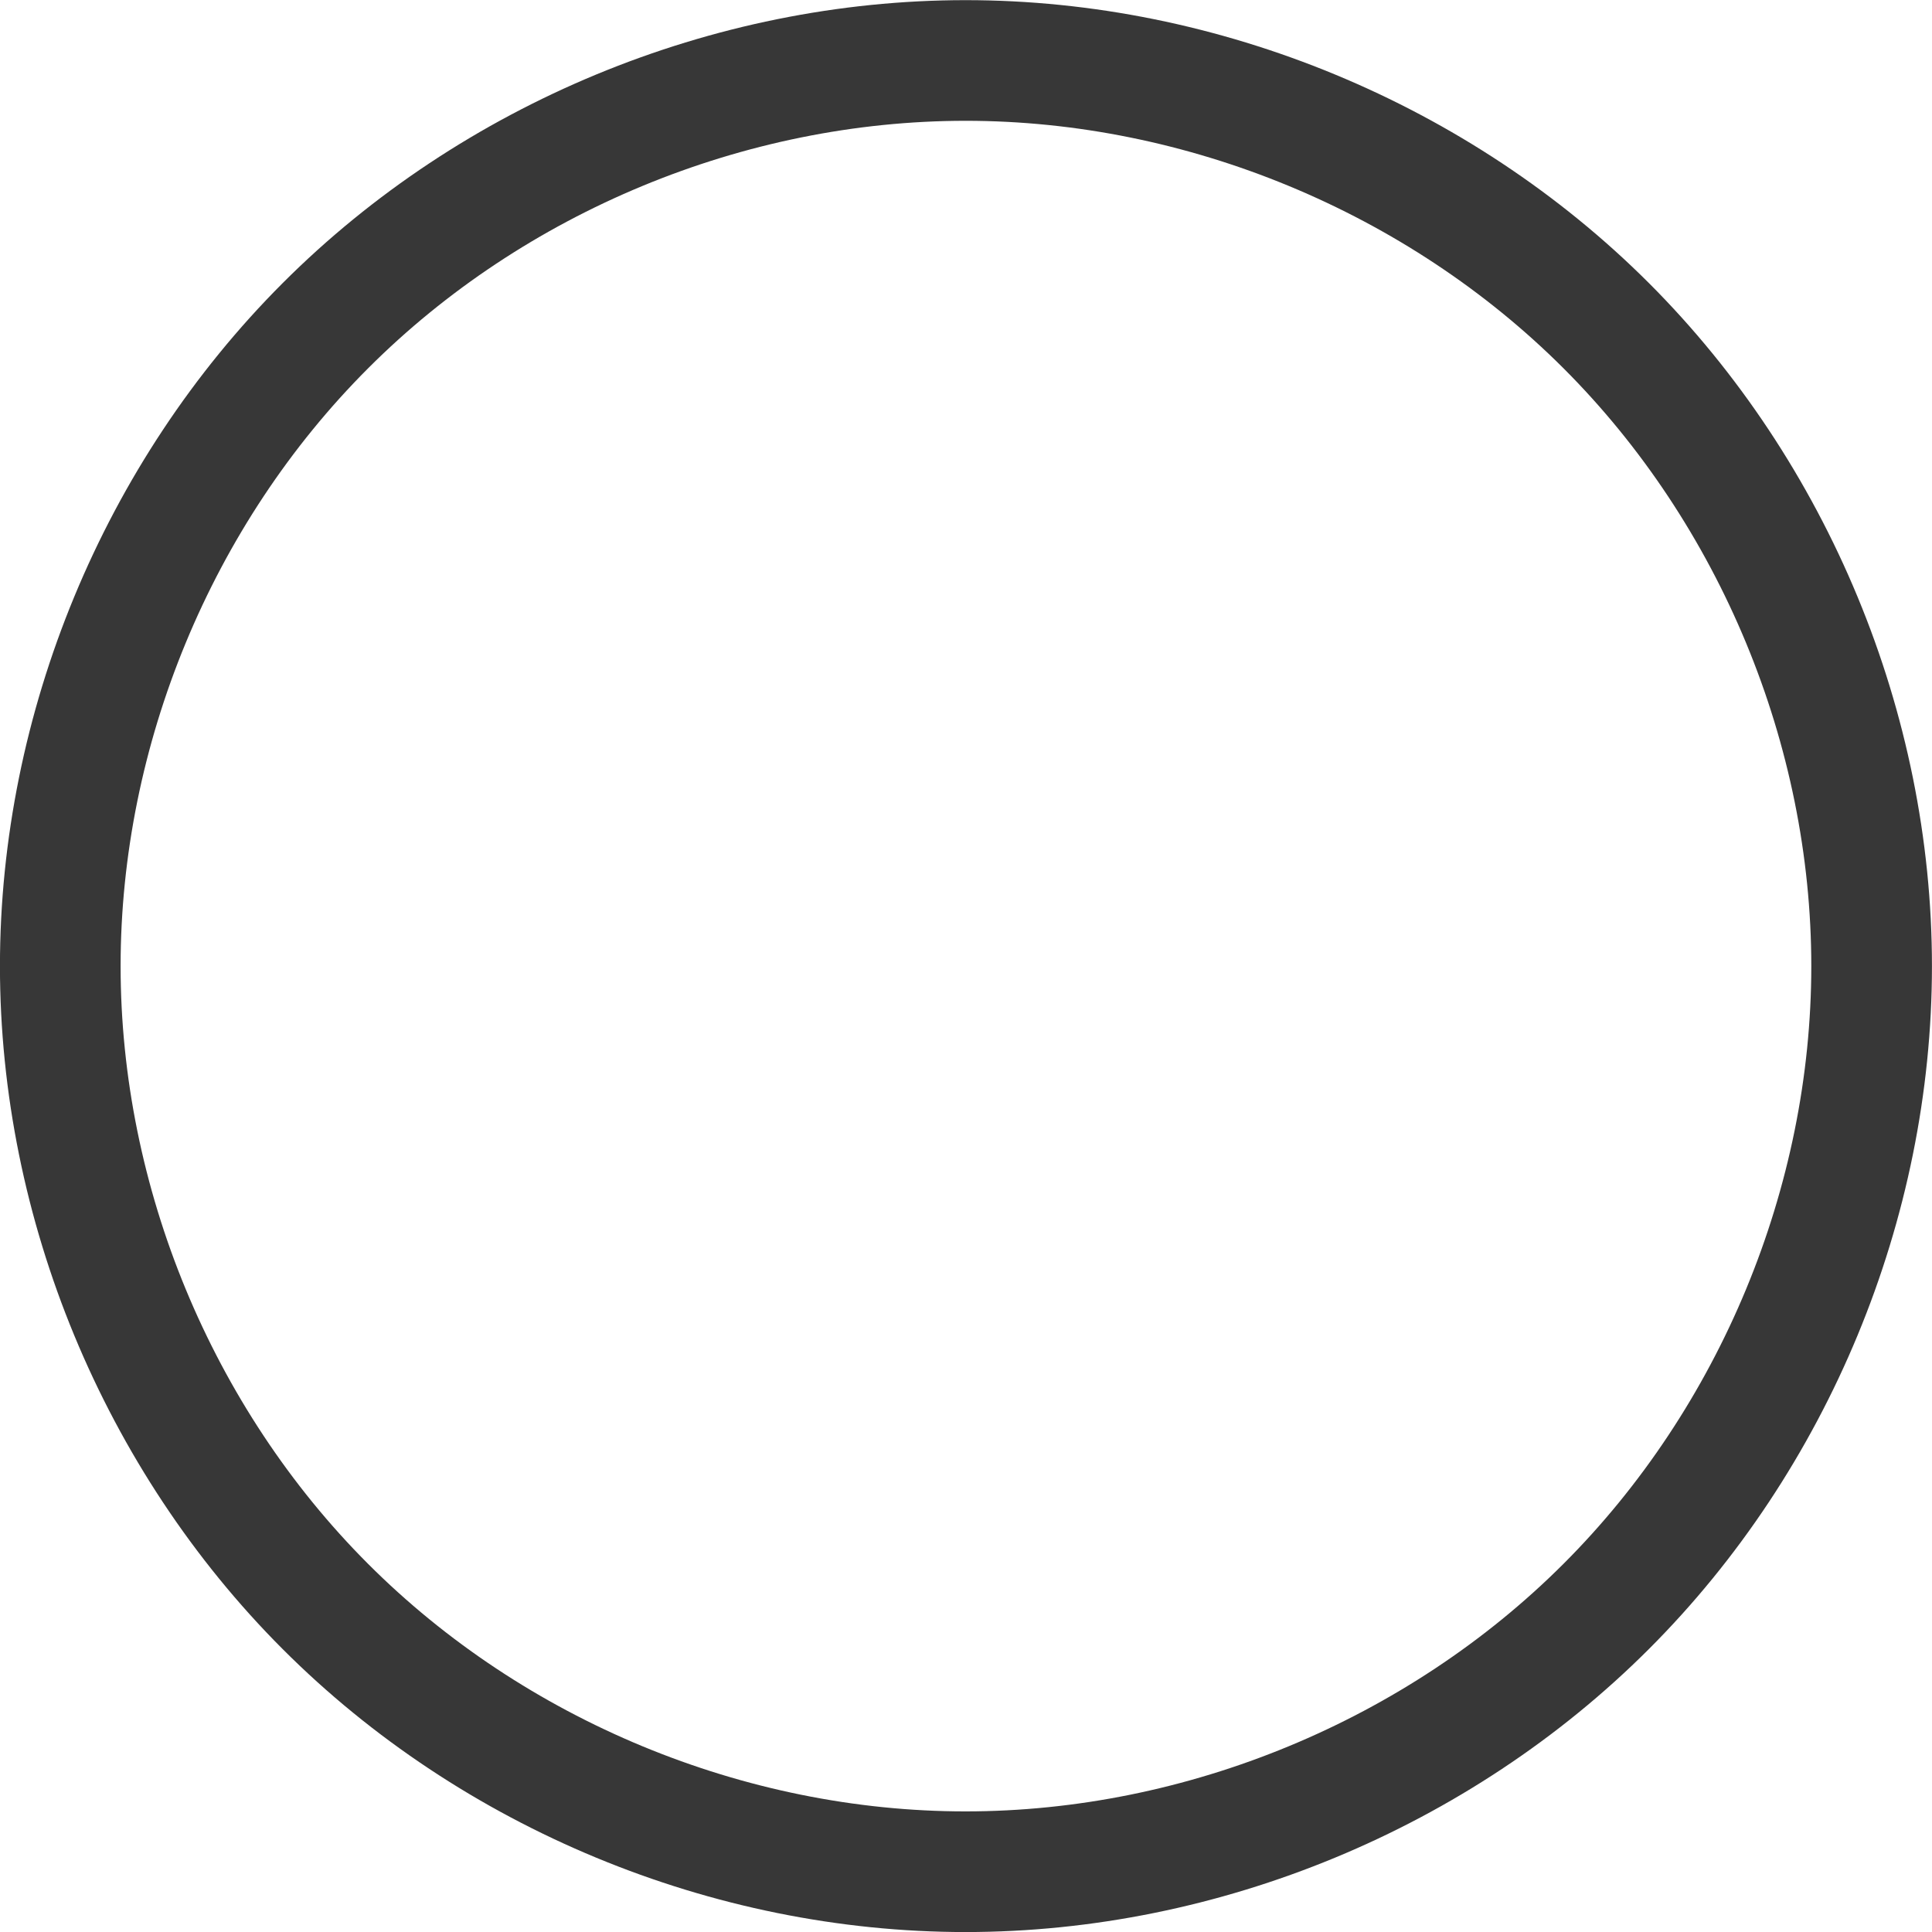 <?xml version="1.0" encoding="UTF-8" standalone="no"?>
<!-- Created with Inkscape (http://www.inkscape.org/) -->

<svg
   xmlns:dc="http://purl.org/dc/elements/1.1/"
   xmlns:cc="http://creativecommons.org/ns#"
   xmlns:rdf="http://www.w3.org/1999/02/22-rdf-syntax-ns#"
   xmlns:svg="http://www.w3.org/2000/svg"
   xmlns="http://www.w3.org/2000/svg"
   xmlns:sodipodi="http://sodipodi.sourceforge.net/DTD/sodipodi-0.dtd"
   xmlns:inkscape="http://www.inkscape.org/namespaces/inkscape"
   id="svg4308"
   height="14"
   viewBox="0 0 16 16"
   width="14"
   version="1.1"
   inkscape:version="0.48+devel r"
   sodipodi:docname="c4b.svg">
  <defs
     id="defs10" />
  <sodipodi:namedview
     pagecolor="#ffffff"
     bordercolor="#666666"
     borderopacity="1"
     objecttolerance="10"
     gridtolerance="10"
     guidetolerance="10"
     inkscape:pageopacity="0"
     inkscape:pageshadow="2"
     inkscape:window-width="1366"
     inkscape:window-height="695"
     id="namedview8"
     showgrid="false"
     inkscape:zoom="14.75"
     inkscape:cx="-6.1694915"
     inkscape:cy="8"
     inkscape:window-x="0"
     inkscape:window-y="0"
     inkscape:window-maximized="1"
     inkscape:current-layer="g4231" />
  <g
     id="layer1">
    <g
       id="g4231"
       transform="scale(0.8)">
      <path
         id="path4206"
         d="m19.375 10c0 2.455-1.011 4.894-2.748 6.63s-4.177 2.746-6.632 2.746c-2.454 0-4.893-1.01-6.627-2.746-1.734-1.735-2.744-4.175-2.744-6.629 0-2.454 1.009-4.894 2.744-6.629 1.734-1.736 4.173-2.746 6.628-2.746 2.454-0 4.895 1.01 6.632 2.746 1.736 1.736 2.747 4.175 2.747 6.63z"
         fill-opacity="0"
         stroke="#000"
         stroke-width="1.249"
         style="stroke:#373737;stroke-opacity:1;fill:#ff0000;fill-opacity:0;stroke-width:1.249;stroke-miterlimit:4;stroke-dasharray:none" />
    </g>
  </g>
</svg>

